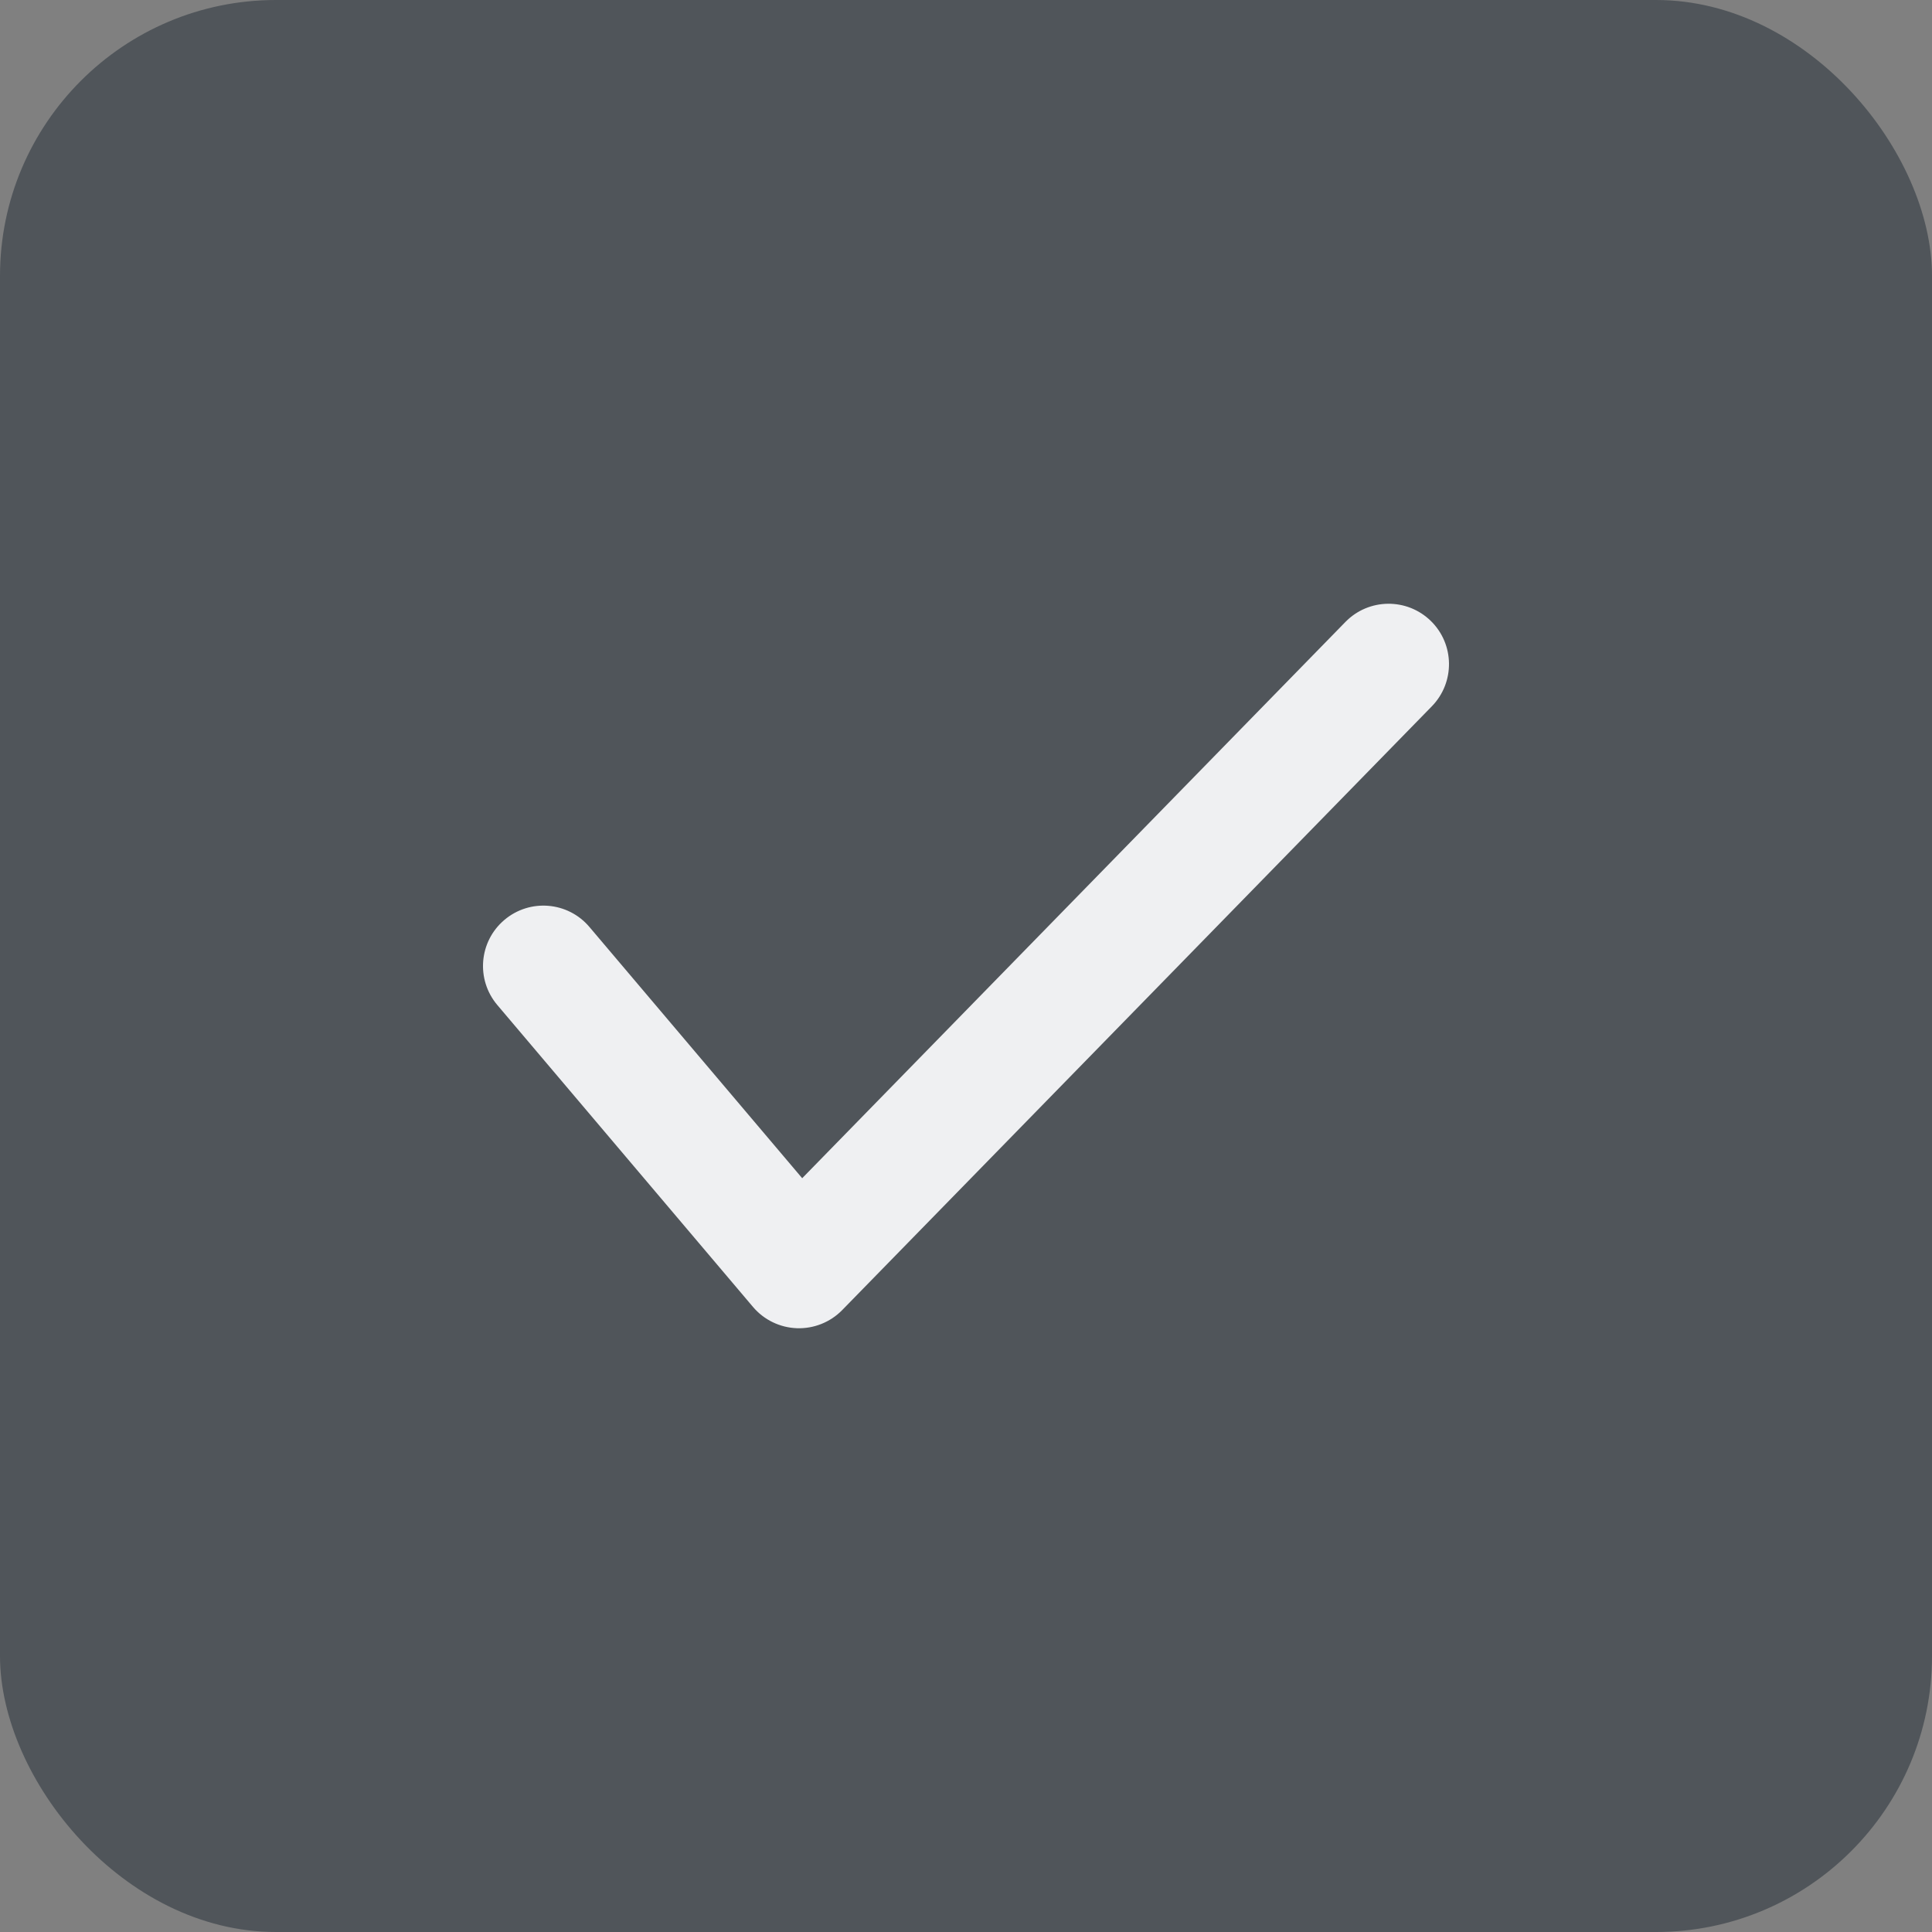 <svg width="56" height="56" viewBox="0 0 56 56" fill="none" xmlns="http://www.w3.org/2000/svg">
<rect x="0" y="0" width="56" height="56" fill="#808080" stroke="none"/>
<rect width="56" height="56" rx="8" fill="#50555A"/>
<path fill-rule="evenodd" clip-rule="evenodd" d="M41.473 17.998C42.164 18.673 42.177 19.781 41.502 20.473L24.412 37.973C24.068 38.325 23.591 38.516 23.098 38.499C22.606 38.481 22.143 38.257 21.825 37.881L14.415 29.131C13.79 28.393 13.882 27.289 14.619 26.665C15.357 26.04 16.461 26.131 17.085 26.869L23.252 34.151L38.998 18.027C39.673 17.336 40.781 17.323 41.473 17.998Z" fill="#EFF0F2"/>
</svg>
